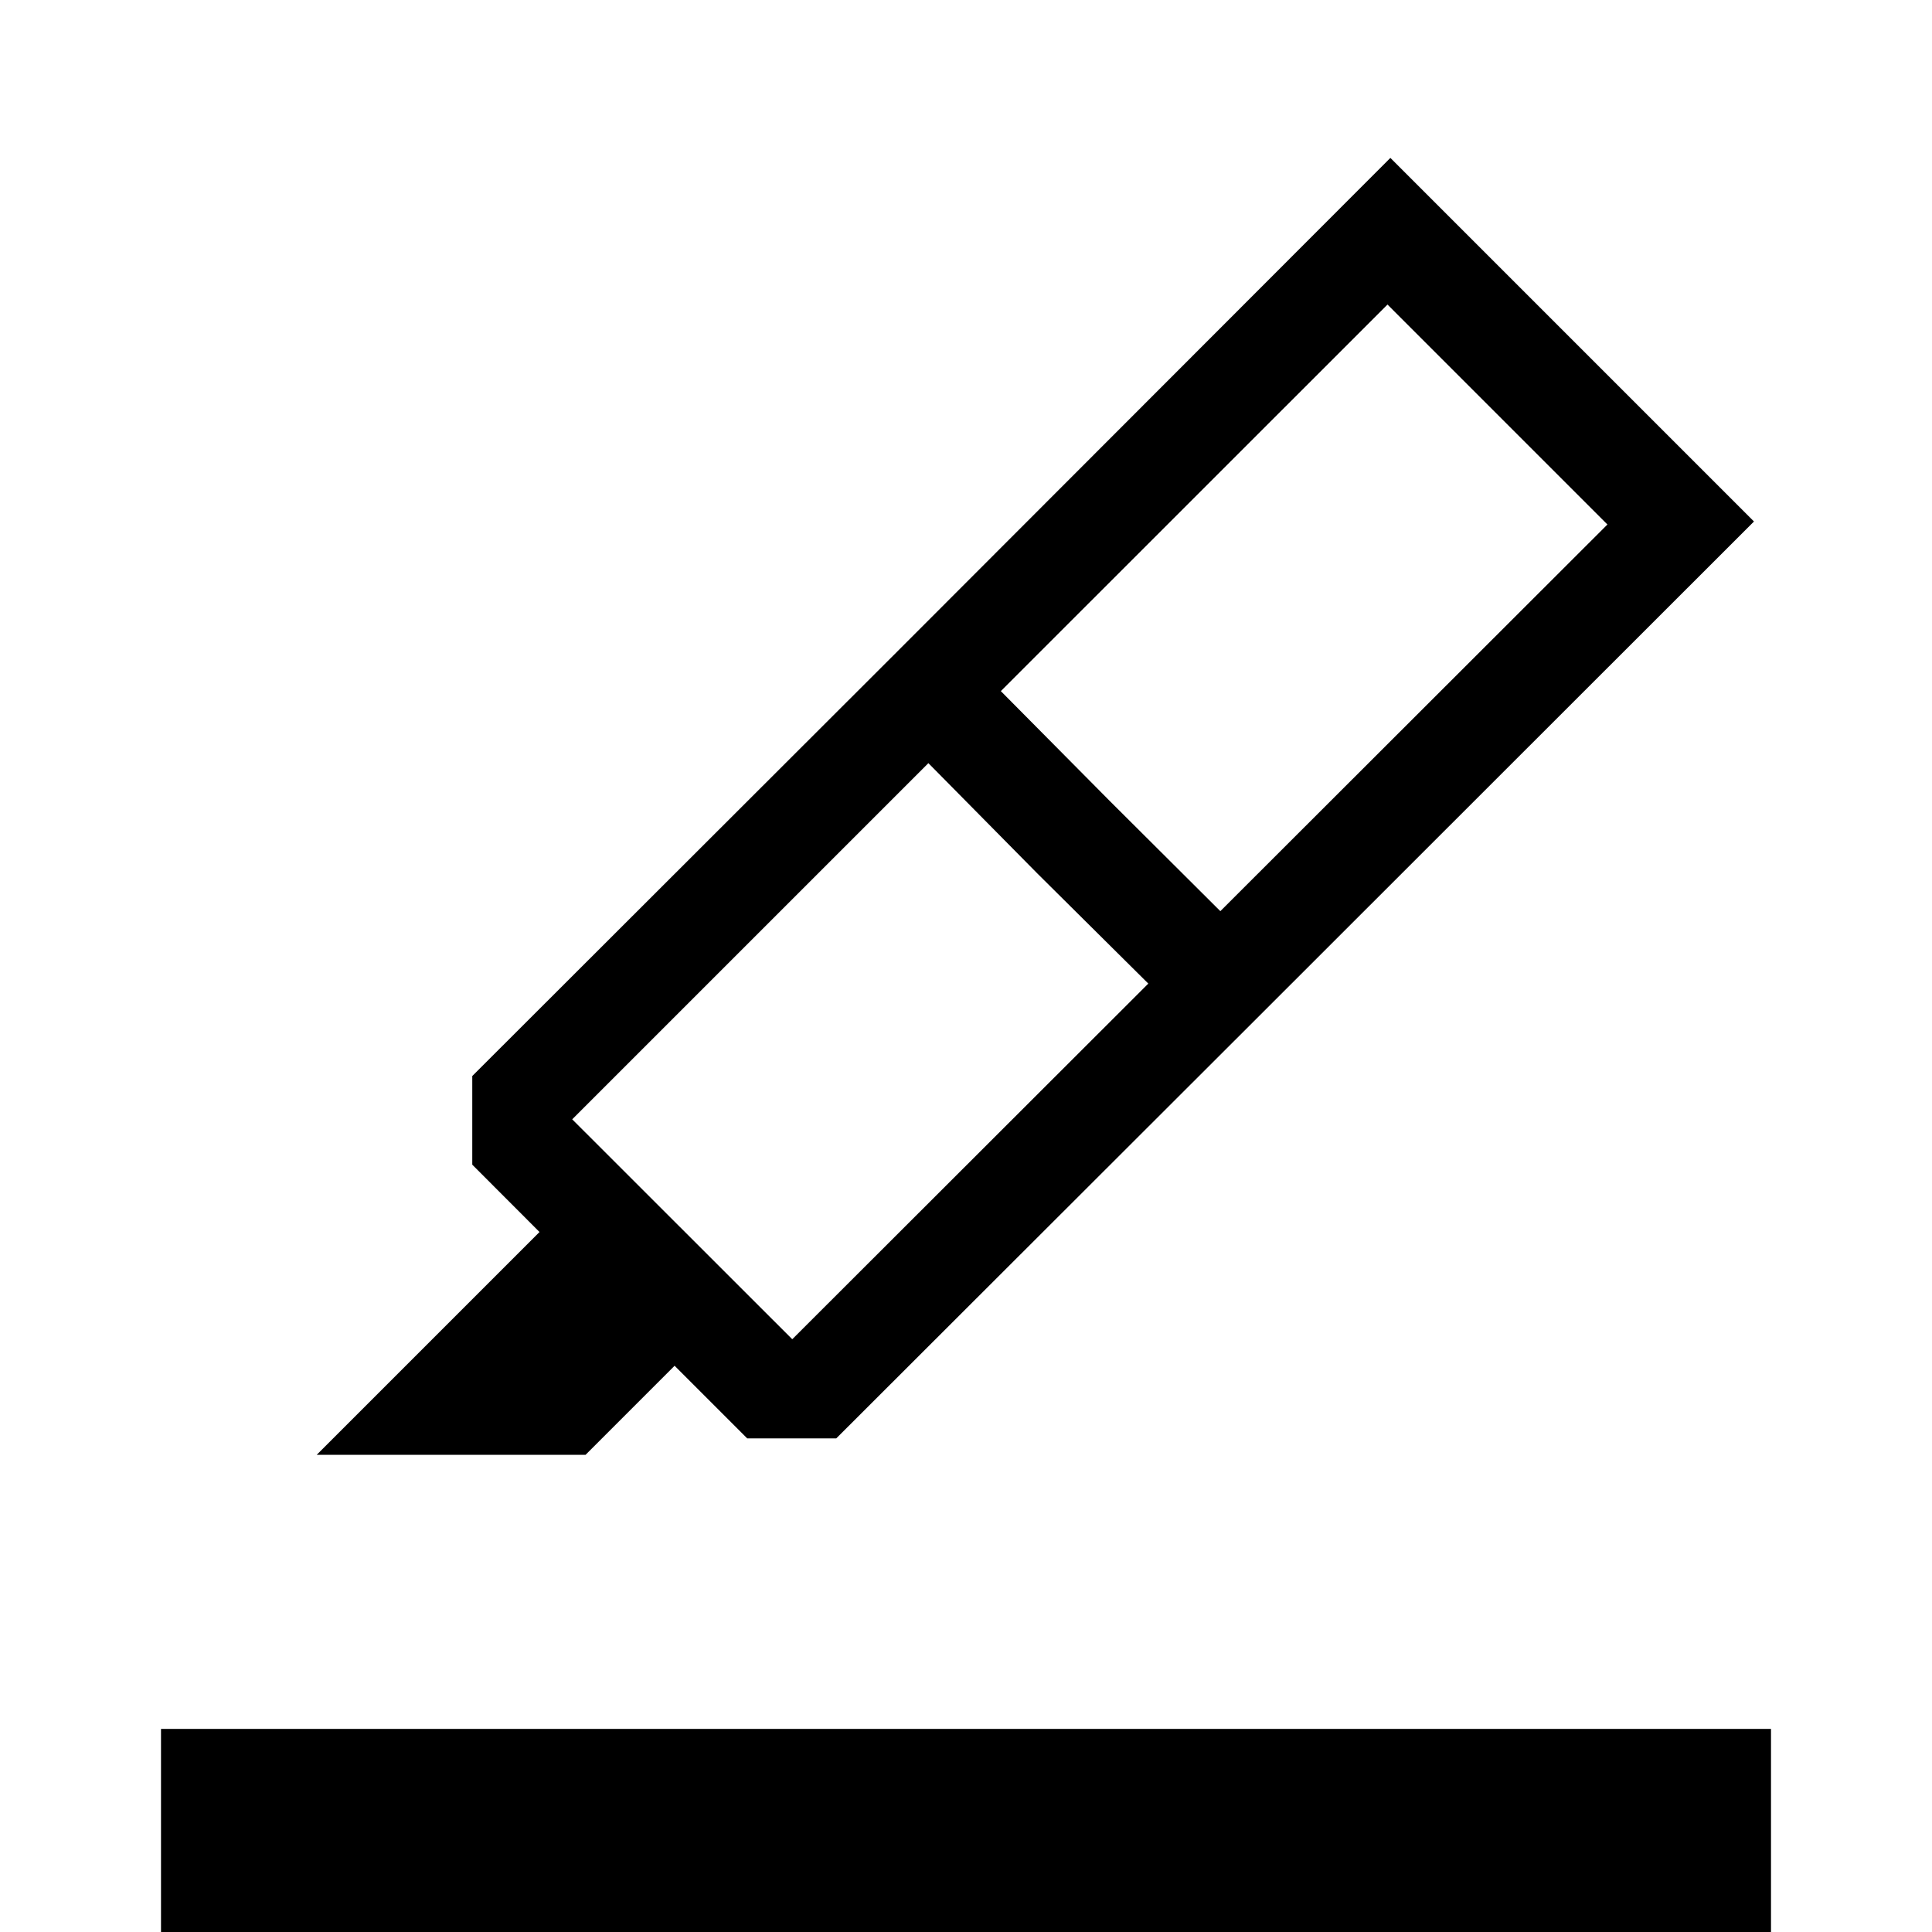 <svg xmlns="http://www.w3.org/2000/svg" height="40" viewBox="0 -960 960 960" width="40"><path d="M80 0v-100.92h800V0H80Zm490.59-471.26-54.98-54.56-54.3-54.97-176.98 176.97 109.34 109.28 176.92-176.72Zm-73.28-145.33 54.3 54.77 54.77 54.57 192.34-192.13-109.28-109.29-192.13 192.08ZM157.36-237.1l110.72-110.72-33.41-33.46v-44.05l209.15-208.9 180.46 180.46-208.74 208.49h-44.26l-36.08-36.08-44.25 44.26H157.36Zm286.46-397.13 247.05-247.31 180.67 180.67-247.26 247.1-180.46-180.46Z"/></svg>